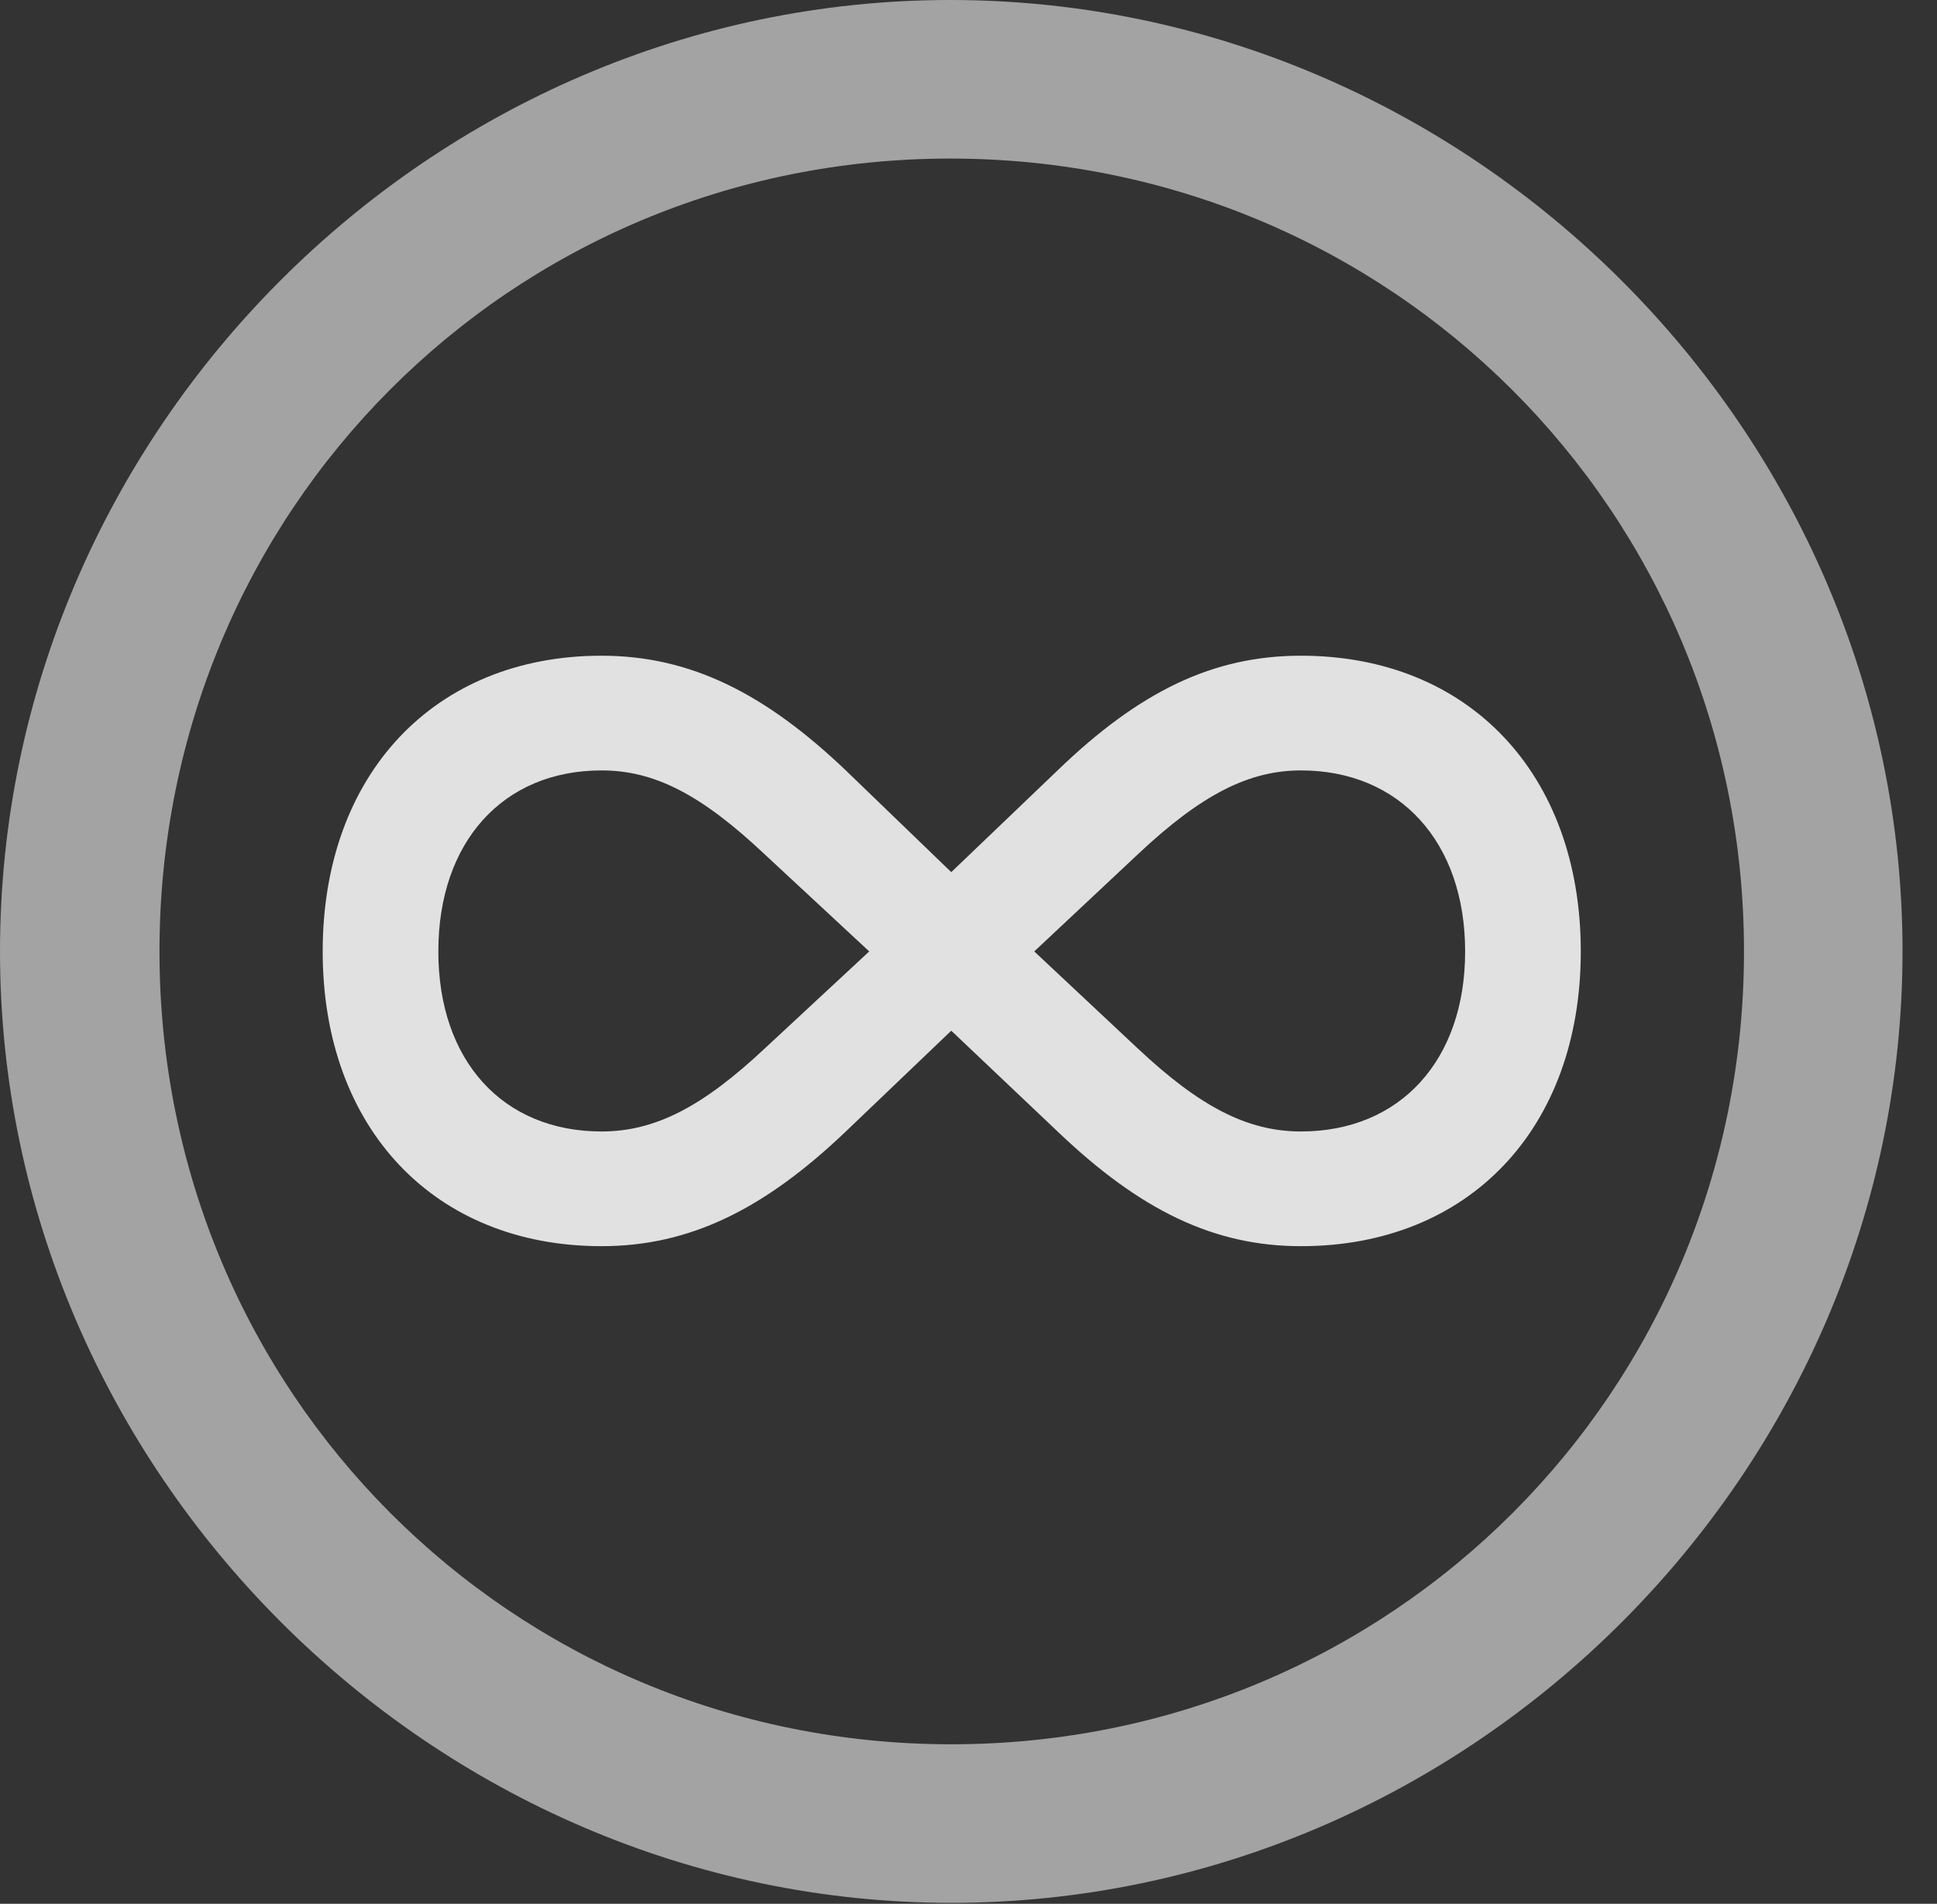 <?xml version="1.0" encoding="UTF-8"?>
<!--Generator: Apple Native CoreSVG 232.5-->
<!DOCTYPE svg
PUBLIC "-//W3C//DTD SVG 1.1//EN"
       "http://www.w3.org/Graphics/SVG/1.1/DTD/svg11.dtd">
<svg version="1.1" xmlns="http://www.w3.org/2000/svg" xmlns:xlink="http://www.w3.org/1999/xlink" width="20.283" height="19.932">
 <rect width="100%" height="100%" fill="#333333" stroke="none"/>
 <g>
  <rect height="19.932" opacity="0" width="20.283" x="0" y="0"/>
  <path d="M9.961 19.922C15.41 19.922 19.922 15.4 19.922 9.961C19.922 4.512 15.4 0 9.951 0C4.512 0 0 4.512 0 9.961C0 15.4 4.521 19.922 9.961 19.922ZM9.961 18.262C5.352 18.262 1.67 14.57 1.67 9.961C1.67 5.352 5.342 1.66 9.951 1.66C14.56 1.66 18.262 5.352 18.262 9.961C18.262 14.57 14.57 18.262 9.961 18.262Z" fill="#ffffff" fill-opacity="0.55"/>
  <path d="M3.379 9.961C3.379 11.816 4.551 13.047 6.299 13.047C7.227 13.047 8.008 12.656 8.857 11.846L9.961 10.791L11.074 11.846C11.943 12.676 12.715 13.047 13.623 13.047C15.381 13.047 16.553 11.816 16.553 9.961C16.553 8.105 15.381 6.865 13.623 6.865C12.705 6.865 11.934 7.236 11.074 8.066L9.961 9.131L8.857 8.066C8.018 7.266 7.236 6.865 6.299 6.865C4.551 6.865 3.379 8.105 3.379 9.961ZM4.59 9.961C4.59 8.818 5.264 8.066 6.299 8.066C6.855 8.066 7.344 8.32 8.008 8.945L9.102 9.961L8.008 10.977C7.363 11.582 6.865 11.846 6.299 11.846C5.264 11.846 4.59 11.104 4.59 9.961ZM10.83 9.961L11.914 8.945C12.578 8.32 13.076 8.066 13.623 8.066C14.658 8.066 15.342 8.818 15.342 9.961C15.342 11.104 14.658 11.846 13.623 11.846C13.057 11.846 12.559 11.582 11.914 10.977Z" fill="#ffffff" fill-opacity="0.85"/>
 </g>
</svg>
